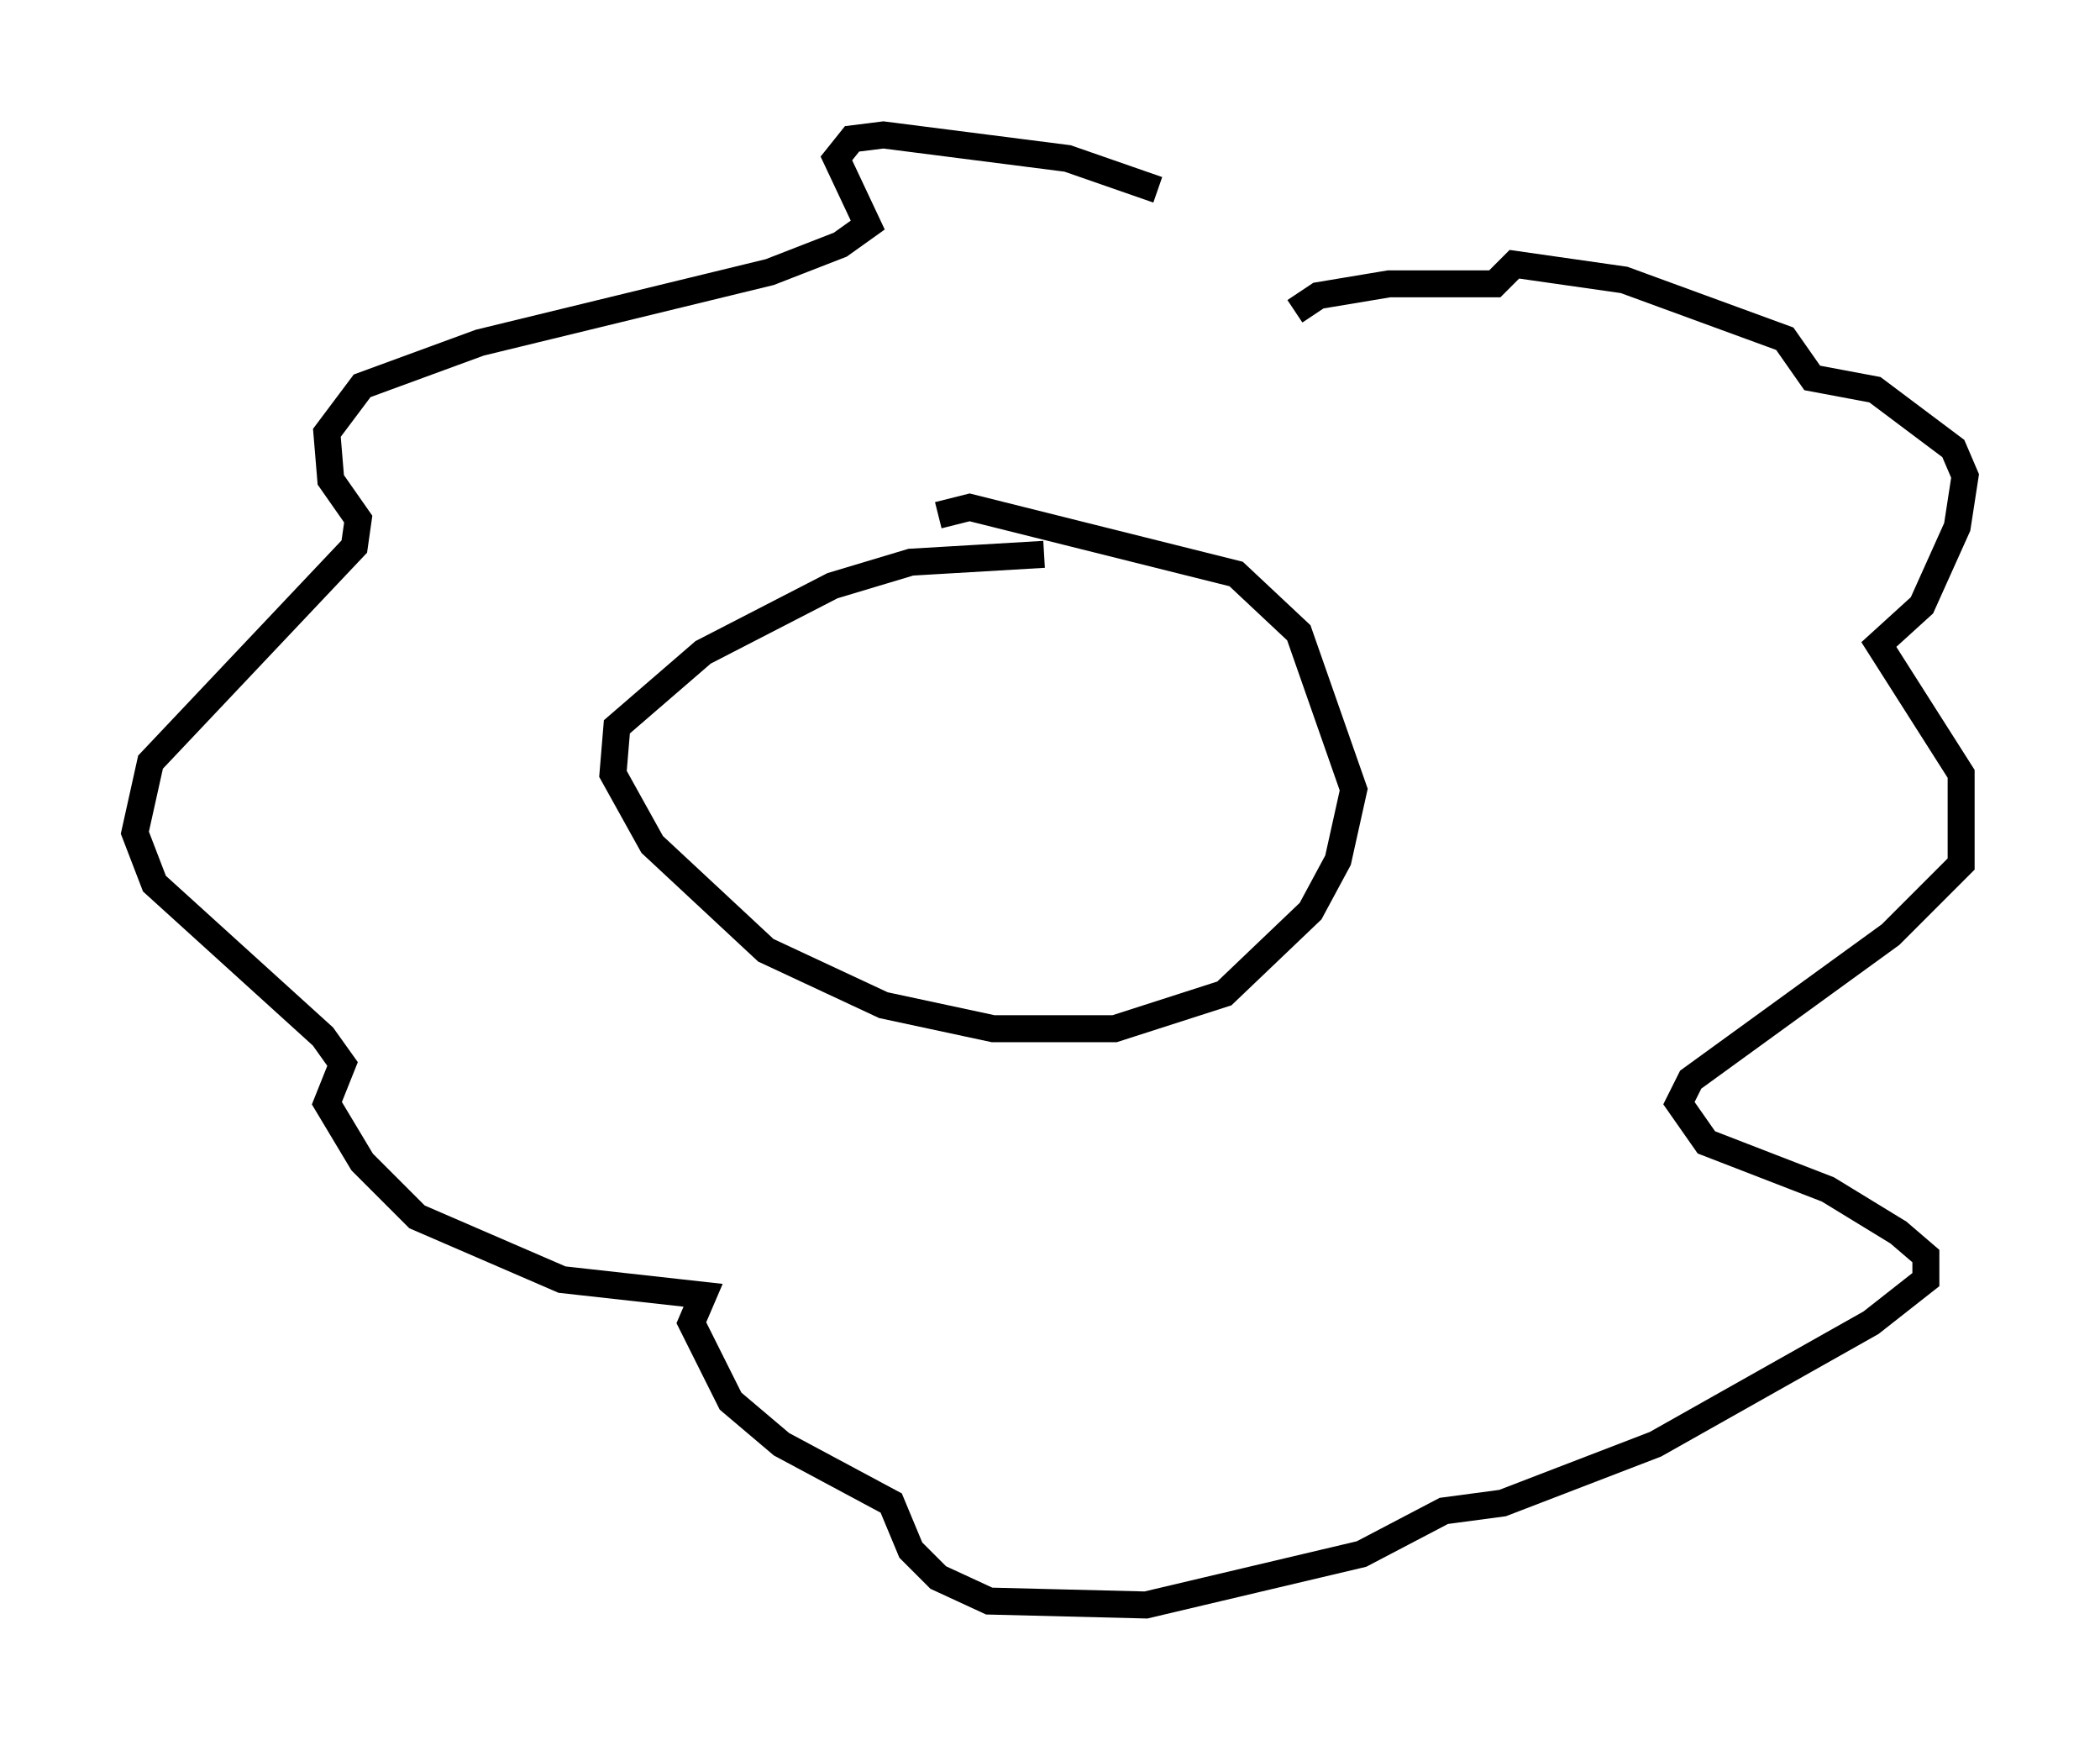 <?xml version="1.0" encoding="utf-8" ?>
<svg baseProfile="full" height="64.469" version="1.1" width="77.832" xmlns="http://www.w3.org/2000/svg" xmlns:ev="http://www.w3.org/2001/xml-events" xmlns:xlink="http://www.w3.org/1999/xlink"><defs /><rect fill="white" height="64.469" width="77.832" x="0" y="0" /><path d="M49.011, 10.52 m-6.101, -3.486 l-3.341, -1.162 -6.827, -0.872 l-1.162, 0.145 -0.581, 0.726 l1.162, 2.469 -1.017, 0.726 l-2.615, 1.017 -10.749, 2.615 l-4.358, 1.598 -1.307, 1.743 l0.145, 1.743 1.017, 1.453 l-0.145, 1.017 -7.553, 7.989 l-0.581, 2.615 0.726, 1.888 l6.246, 5.665 0.726, 1.017 l-0.581, 1.453 1.307, 2.179 l2.034, 2.034 5.374, 2.324 l5.229, 0.581 -0.436, 1.017 l1.453, 2.905 1.888, 1.598 l4.067, 2.179 0.726, 1.743 l1.017, 1.017 1.888, 0.872 l5.81, 0.145 7.989, -1.888 l3.05, -1.598 2.179, -0.291 l5.665, -2.179 7.989, -4.503 l2.034, -1.598 0.0, -0.872 l-1.017, -0.872 -2.615, -1.598 l-4.503, -1.743 -1.017, -1.453 l0.436, -0.872 7.408, -5.374 l2.615, -2.615 0.0, -3.341 l-3.05, -4.793 1.598, -1.453 l1.307, -2.905 0.291, -1.888 l-0.436, -1.017 -2.905, -2.179 l-2.324, -0.436 -1.017, -1.453 l-5.955, -2.179 -4.067, -0.581 l-0.726, 0.726 -3.922, 0.0 l-2.615, 0.436 -0.872, 0.581 m-9.296, 9.006 l-4.939, 0.291 -2.905, 0.872 l-4.793, 2.469 -3.196, 2.76 l-0.145, 1.743 1.453, 2.615 l4.212, 3.922 4.358, 2.034 l4.067, 0.872 4.503, 0.0 l4.067, -1.307 3.196, -3.05 l1.017, -1.888 0.581, -2.615 l-2.034, -5.81 -2.324, -2.179 l-9.877, -2.469 -1.162, 0.291 " fill="none" stroke="black" stroke-width="1" /></svg>